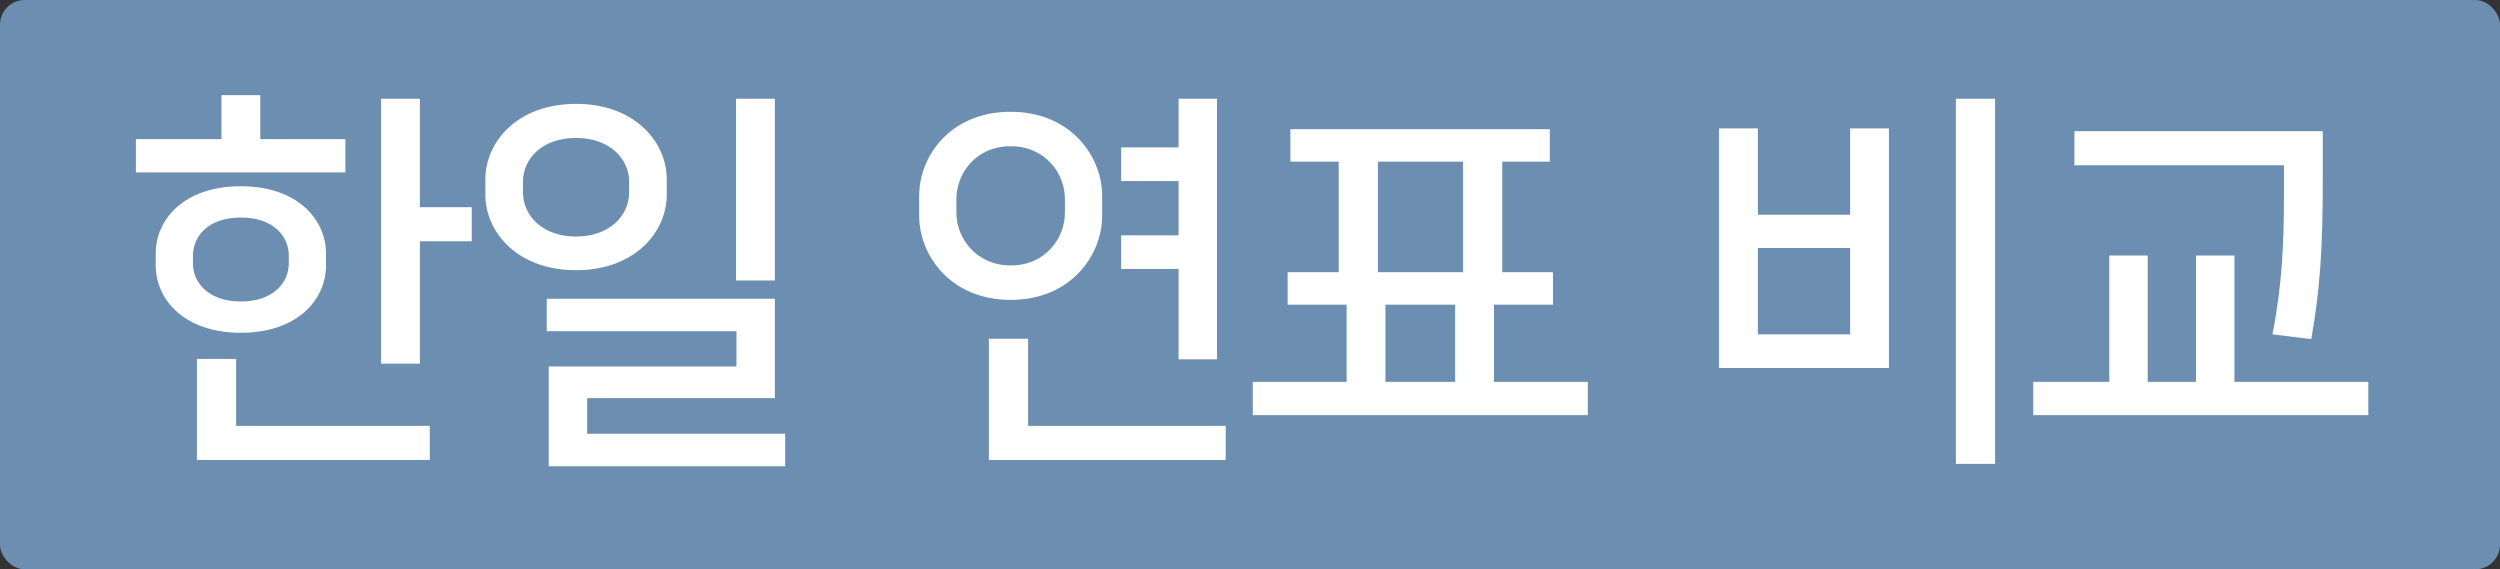 <svg width="202" height="46" viewBox="0 0 202 46" fill="none" xmlns="http://www.w3.org/2000/svg">
<rect x="0" y="0" width="202" height="46" fill="#333333" stroke="none"/>
<rect width="202" height="46" rx="2" fill="#6C8FB1"/>
<path d="M19.462 26.888C14.886 26.888 12.582 24.2 12.582 21.448V20.488C12.582 17.704 14.886 15.048 19.462 15.048C24.038 15.048 26.342 17.736 26.342 20.488V21.448C26.342 24.2 24.038 26.888 19.462 26.888ZM38.118 16.744V19.496H33.926V29.384H30.79V7.976H33.926V16.744H38.118ZM19.078 29V34.408H34.726V37.16H15.91V29H19.078ZM27.91 11.24V13.928H10.982V11.24H17.894V7.688H21.03V11.24H27.91ZM19.462 24.36C22.054 24.36 23.334 22.856 23.334 21.288V20.648C23.334 19.08 22.086 17.576 19.462 17.576C16.838 17.576 15.59 19.08 15.59 20.648V21.288C15.59 22.856 16.87 24.36 19.462 24.36ZM63.441 37.672H44.337V29.608H59.505V26.76H44.178V24.136H62.609V32.168H47.441V35.048H63.441V37.672ZM62.609 22.664H59.474V7.976H62.609V22.664ZM46.545 8.392C51.346 8.392 53.873 11.528 53.873 14.472V15.752C53.873 18.696 51.346 21.832 46.545 21.832C41.745 21.832 39.218 18.696 39.218 15.752V14.472C39.218 11.528 41.745 8.392 46.545 8.392ZM46.545 19.112C49.297 19.112 50.834 17.384 50.834 15.56V14.664C50.834 12.872 49.297 11.144 46.545 11.144C43.794 11.144 42.258 12.84 42.258 14.664V15.56C42.258 17.384 43.794 19.112 46.545 19.112ZM81.661 9.032C86.525 9.032 89.053 12.648 89.053 15.816V17.448C89.053 20.616 86.525 24.232 81.661 24.232C76.797 24.232 74.269 20.616 74.269 17.448V15.816C74.269 12.616 76.797 9.032 81.661 9.032ZM98.333 29.032H95.229V21.736H90.589V19.016H95.229V14.632H90.589V11.912H95.229V7.976H98.333V29.032ZM83.069 27.368V34.408H99.037V37.16H79.901V27.368H83.069ZM81.661 21.448C84.477 21.448 86.045 19.24 86.045 17.192V16.072C86.045 14.024 84.477 11.816 81.661 11.816C78.845 11.816 77.277 14.024 77.277 16.072V17.192C77.277 19.24 78.877 21.448 81.661 21.448ZM121.384 21.992H125.48V24.616H120.712V30.856H128.296V33.544H101.224V30.856H108.808V24.616H104.04V21.992H108.168V13.064H104.264V10.44H125.224V13.064H121.384V21.992ZM111.336 13.064V21.992H118.216V13.064H111.336ZM111.944 24.616V30.856H117.576V24.616H111.944ZM161.203 37.48H158.035V7.976H161.203V37.48ZM152.627 29.736H138.899V10.376H142.035V17.352H149.491V10.376H152.627V29.736ZM142.035 20.04V27.016H149.491V20.04H142.035ZM180.543 30.856H191.359V33.544H164.287V30.856H170.431V20.648H173.535V30.856H177.439V20.648H180.543V30.856ZM167.615 10.6H187.679V14.472C187.679 20.2 187.455 23.4 186.751 27.4L183.615 27.016C184.415 22.952 184.543 19.56 184.543 15.592V13.352H167.615V10.6Z" fill="white"/>
</svg>
